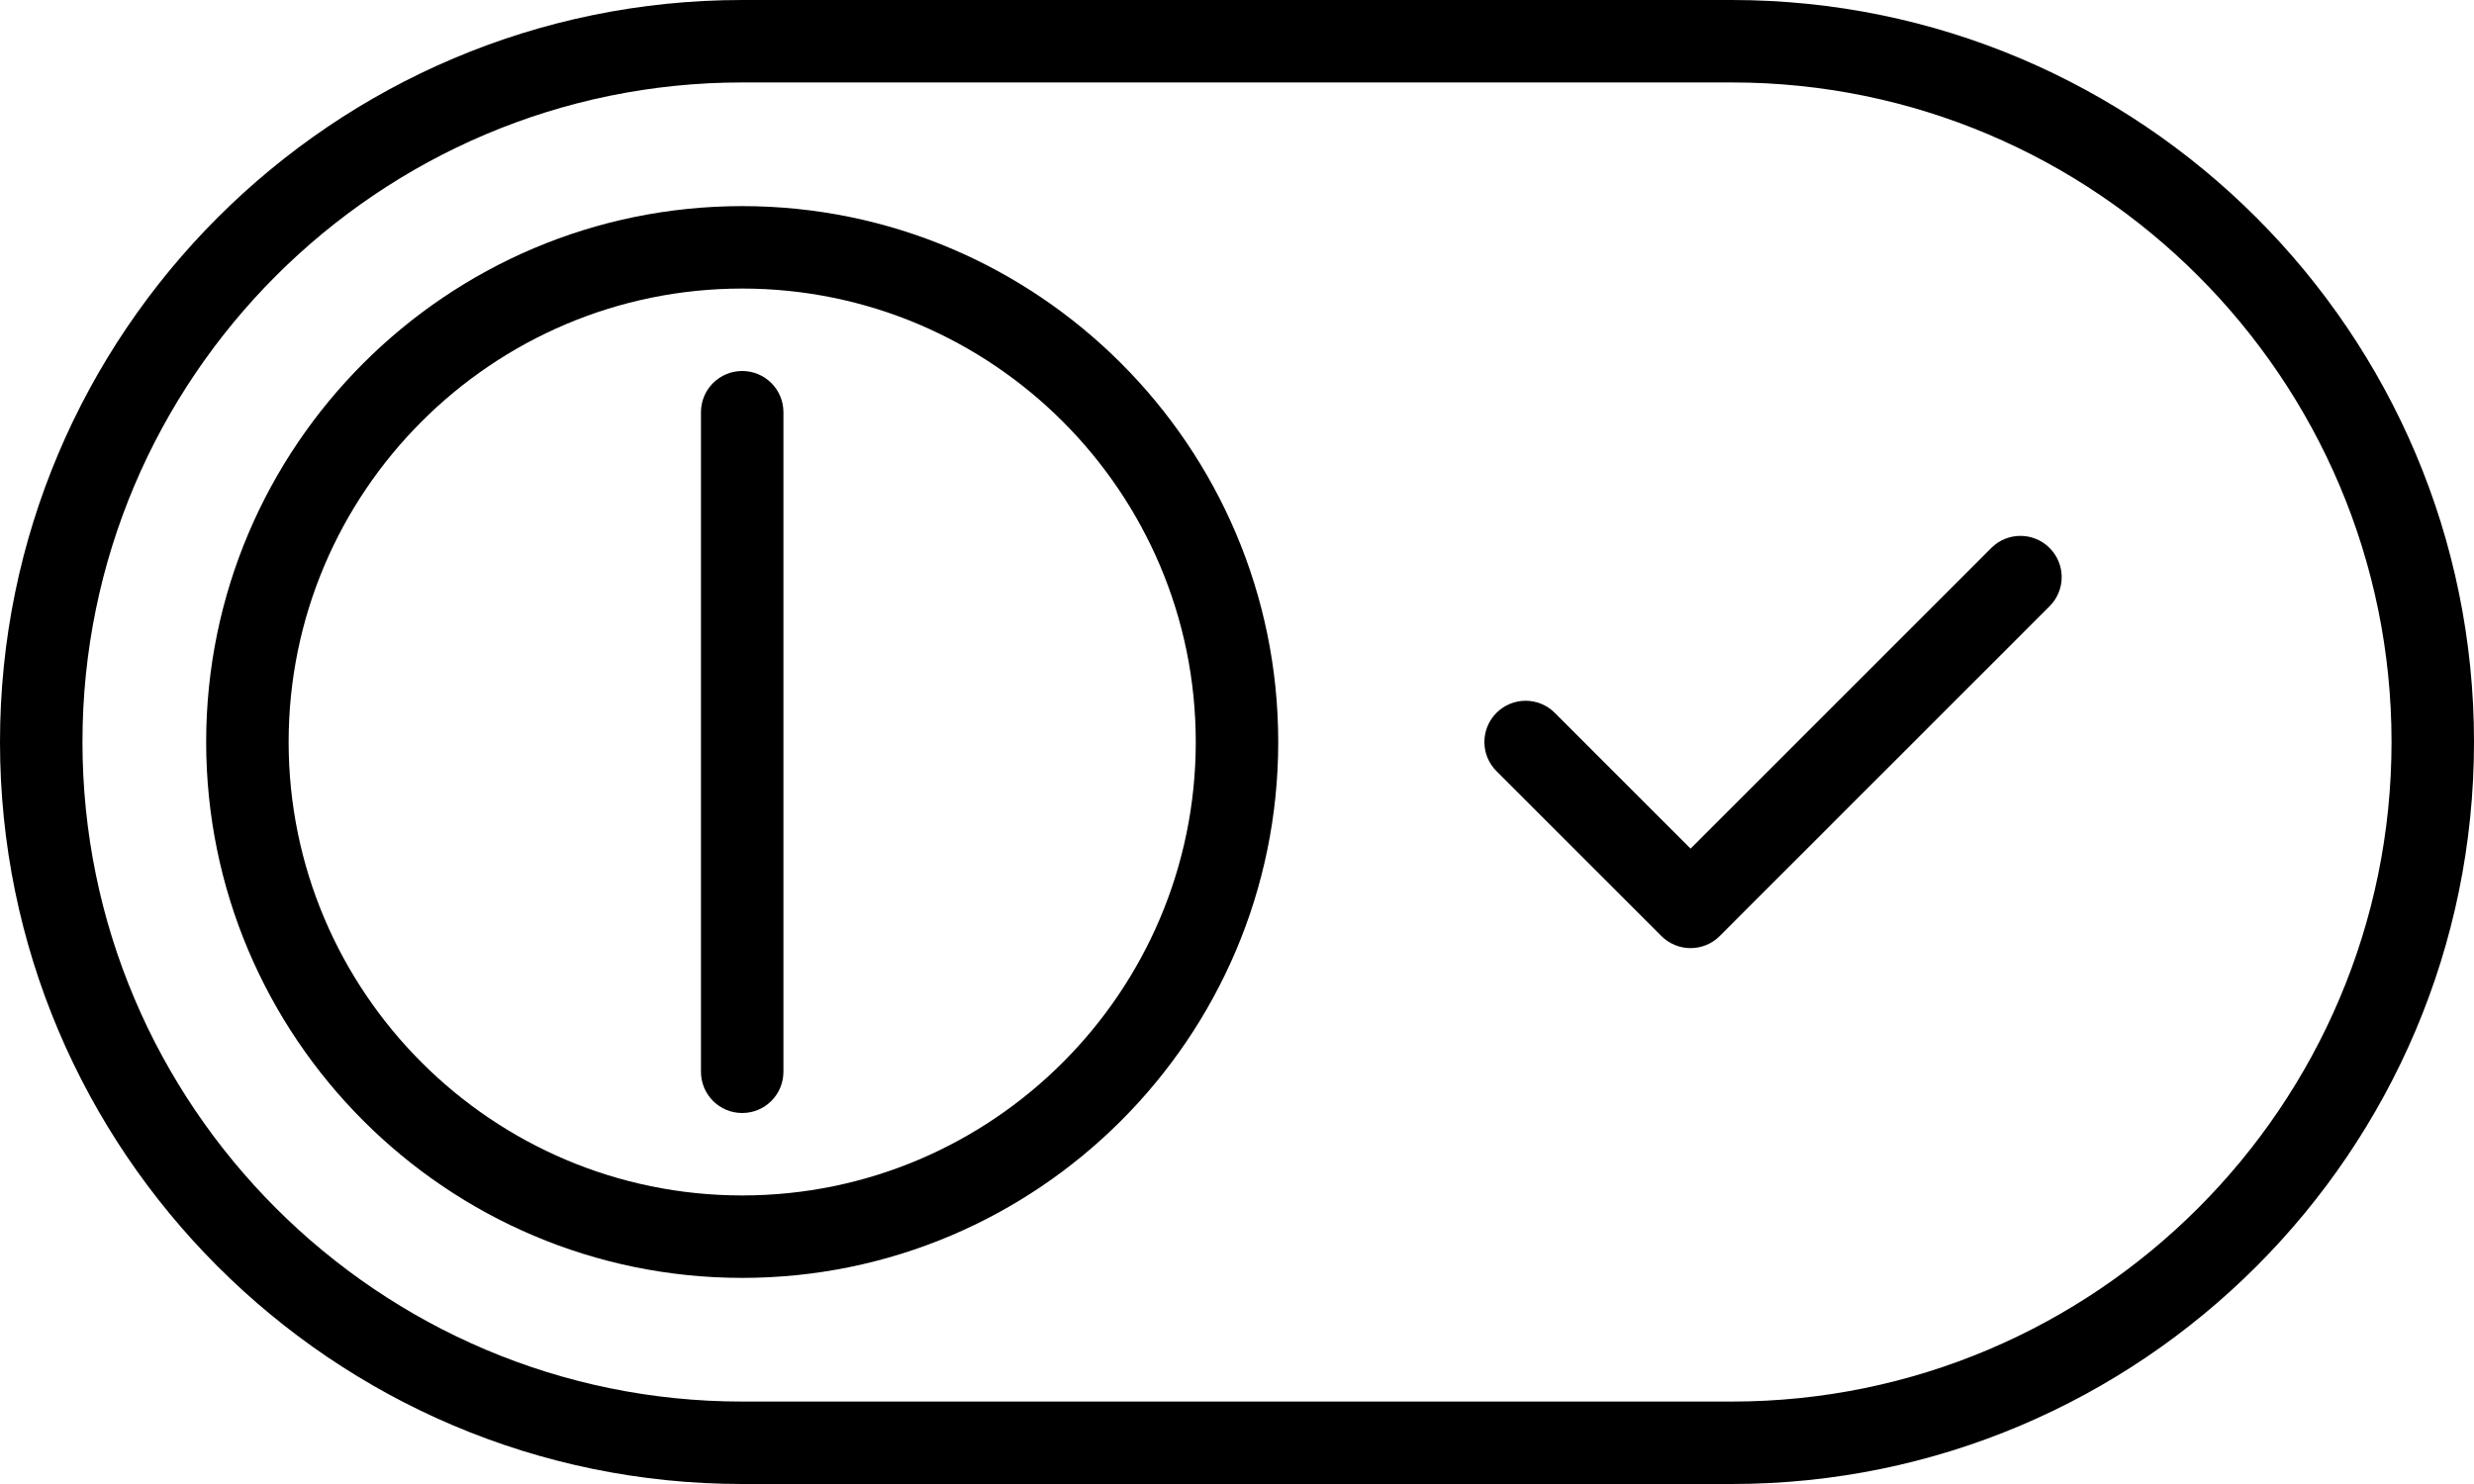 <?xml version="1.0" encoding="UTF-8" standalone="no"?>
<svg width="60px" height="36px" viewBox="0 0 60 36" version="1.1" xmlns="http://www.w3.org/2000/svg" xmlns:xlink="http://www.w3.org/1999/xlink">
    <!-- Generator: Sketch 48.2 (47327) - http://www.bohemiancoding.com/sketch -->
    <title>switch</title>
    <desc>Created with Sketch.</desc>
    <defs></defs>
    <g id="Page-1-Copy" stroke="none" stroke-width="1" fill="none" fill-rule="evenodd">
        <g id="switch" fill="#000000" fill-rule="nonzero">
            <path d="M42,0 L18,0 C8.075,0 0,8.075 0,18 C0,27.925 8.075,36 18,36 L42,36 C51.925,36 60,27.925 60,18 C60,8.075 51.925,0 42,0 Z M42,34 L18,34 C9.178,34 2,26.822 2,18 C2,9.178 9.178,2 18,2 L42,2 C50.822,2 58,9.178 58,18 C58,26.822 50.822,34 42,34 Z" id="Shape"></path>
            <path d="M48.293,13.293 L41,20.586 L37.707,17.293 C37.316,16.902 36.684,16.902 36.293,17.293 C35.902,17.684 35.902,18.316 36.293,18.707 L40.293,22.707 C40.488,22.902 40.744,23 41,23 C41.256,23 41.512,22.902 41.707,22.707 L49.707,14.707 C50.098,14.316 50.098,13.684 49.707,13.293 C49.316,12.902 48.684,12.902 48.293,13.293 Z" id="Shape"></path>
            <path d="M18,9 C17.447,9 17,9.447 17,10 L17,26 C17,26.553 17.447,27 18,27 C18.553,27 19,26.553 19,26 L19,10 C19,9.447 18.553,9 18,9 Z" id="Shape"></path>
            <path d="M18,5 C10.832,5 5,10.832 5,18 C5,25.168 10.832,31 18,31 C25.168,31 31,25.168 31,18 C31,10.832 25.168,5 18,5 Z M18,29 C11.935,29 7,24.065 7,18 C7,11.935 11.935,7 18,7 C24.065,7 29,11.935 29,18 C29,24.065 24.065,29 18,29 Z" id="Shape"></path>
        </g>
    </g>
</svg>